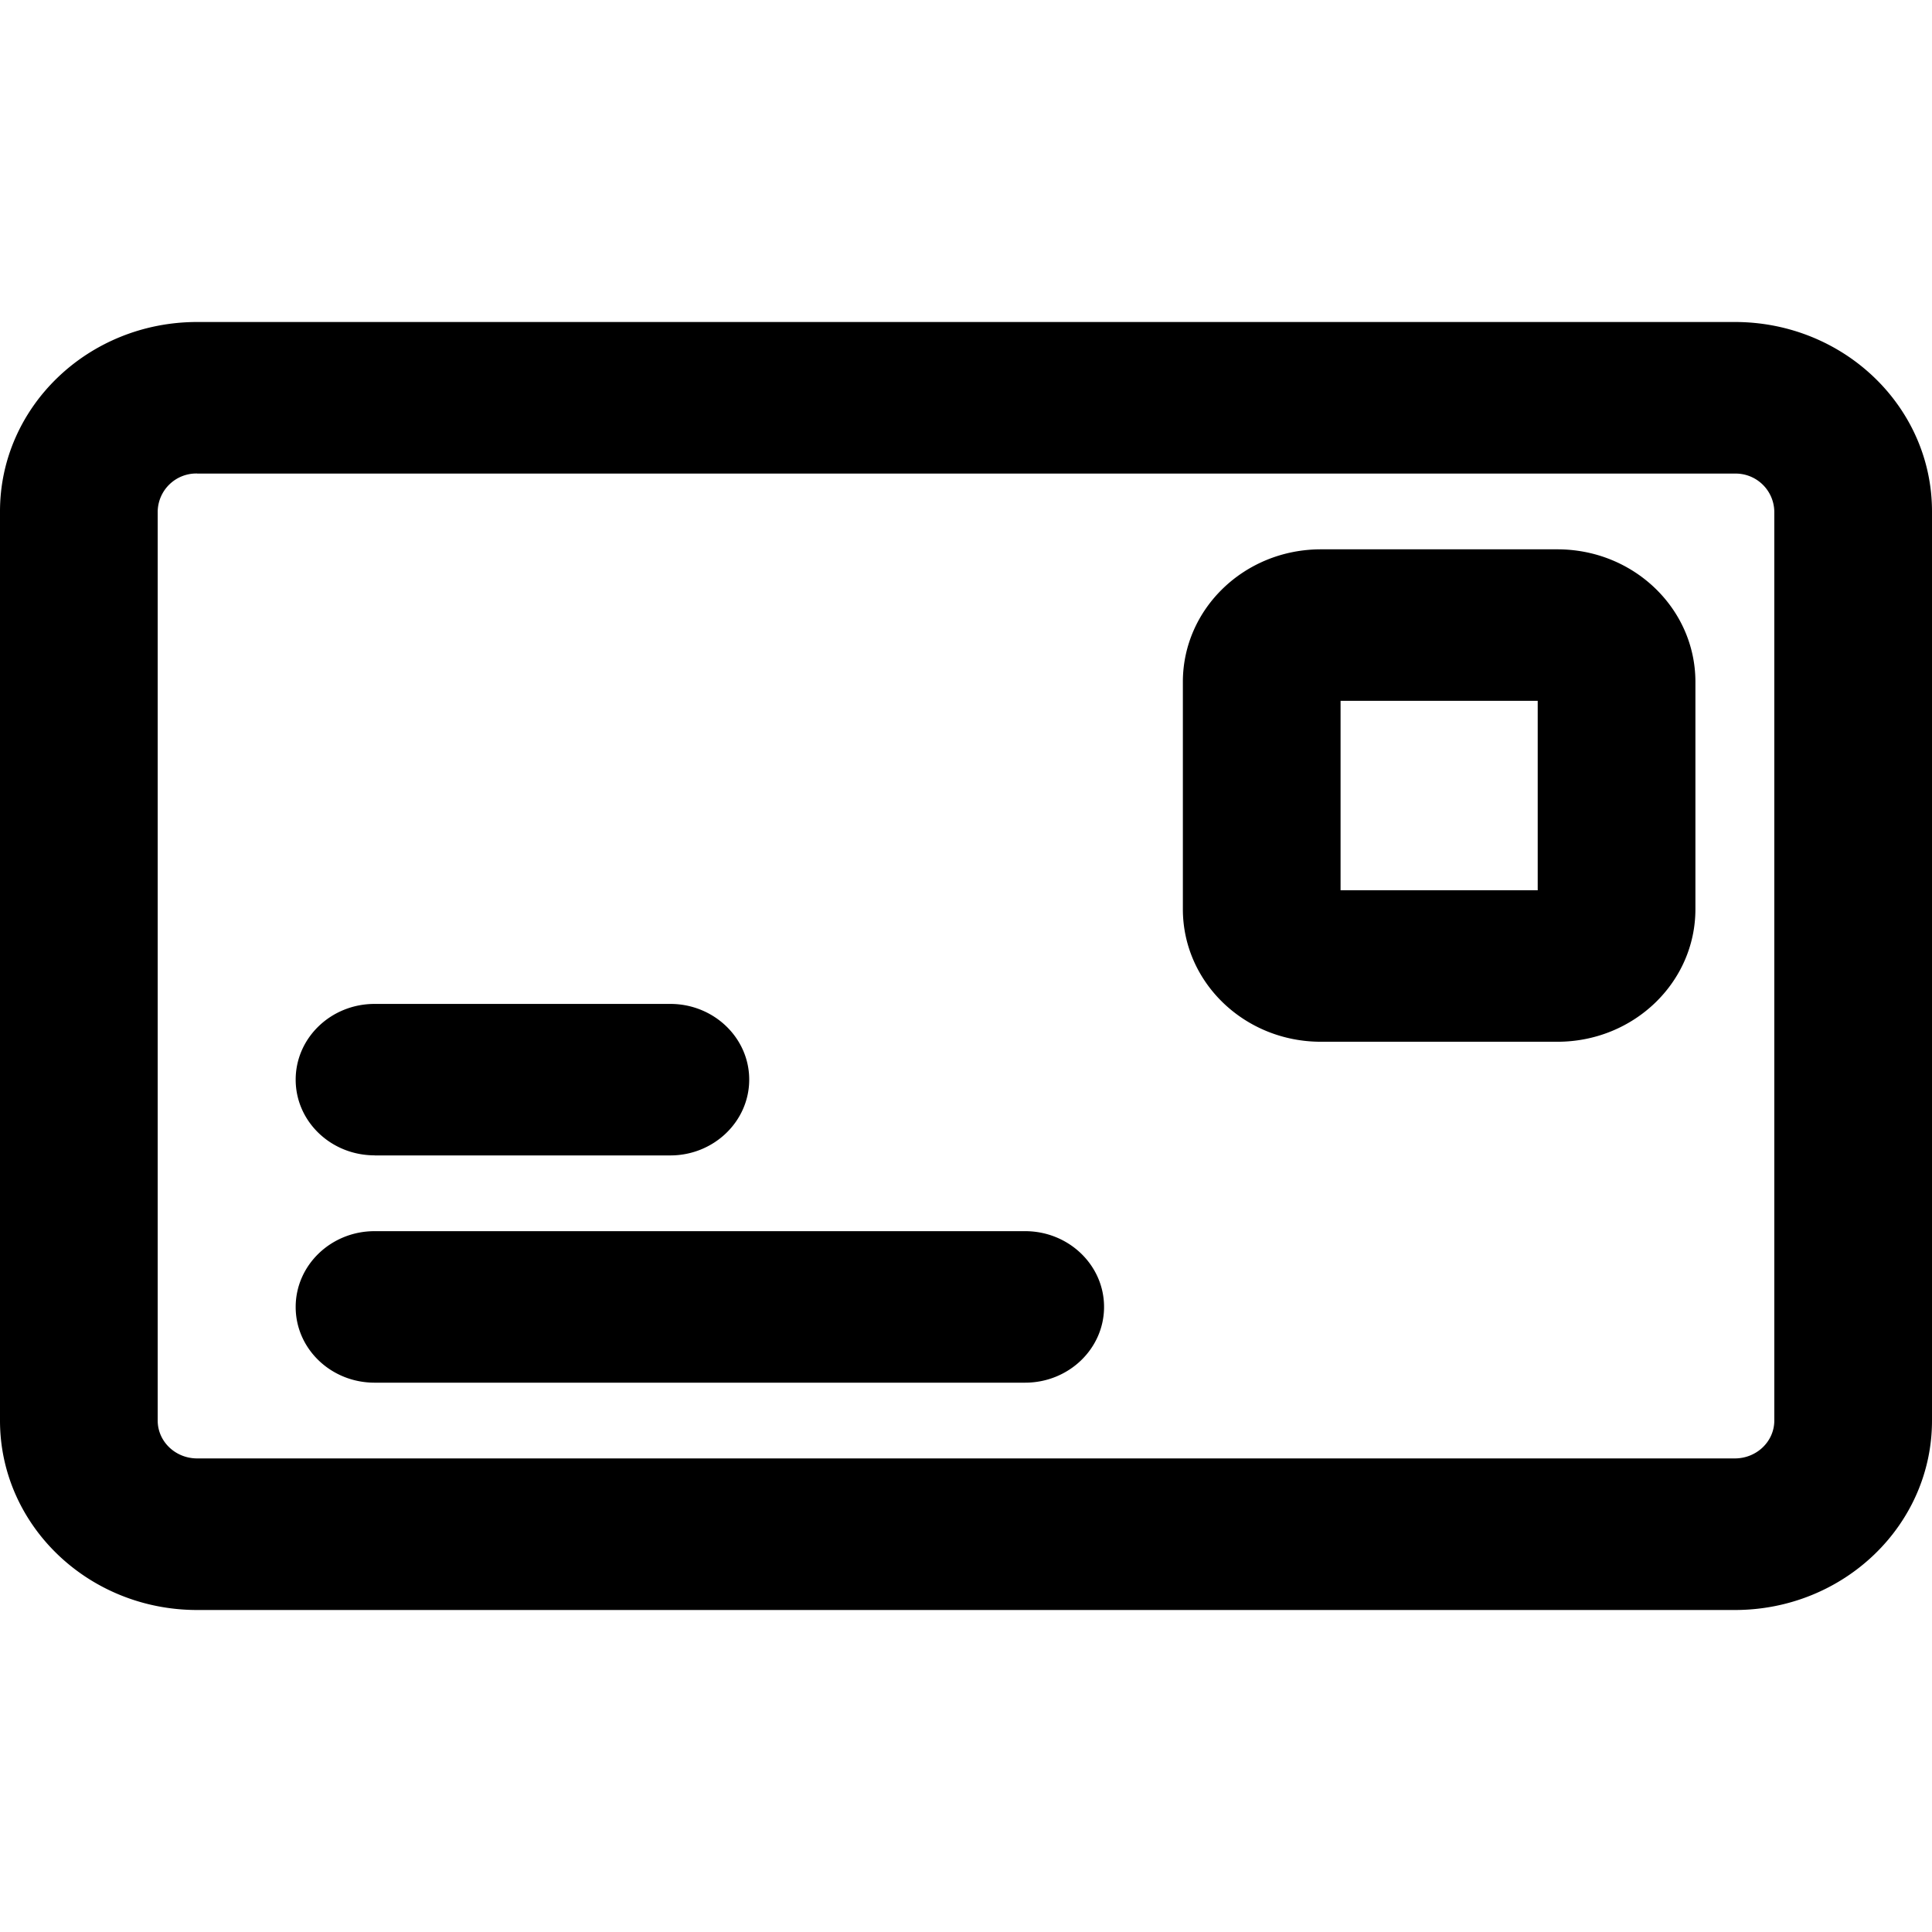<svg xmlns="http://www.w3.org/2000/svg" width="24" height="24" viewBox="0 0 24 24">
    <path fill="#000" fill-rule="nonzero" d="M2.449 4h19.102C22.904 4 24 5.053 24 6.353v11.294c0 1.3-1.096 2.353-2.449 2.353H2.449C1.096 20 0 18.947 0 17.647V6.353C0 5.053 1.096 4 2.449 4zm0 1.882a.48.48 0 0 0-.49.47v11.295c0 .26.22.47.49.47h19.102c.27 0 .49-.21.49-.47V6.353a.48.48 0 0 0-.49-.47H2.449zm2.204 8.47c-.541 0-.98-.42-.98-.94s.439-.941.98-.941h3.674c.54 0 .98.421.98.94 0 .52-.44.942-.98.942H4.653zm0 2.824c-.541 0-.98-.42-.98-.94s.439-.942.98-.942h8.082c.54 0 .98.421.98.941s-.44.941-.98.941H4.653zM16.408 6.824h2.939c.947 0 1.714.737 1.714 1.647v2.823c0 .91-.767 1.647-1.714 1.647h-2.939c-.947 0-1.714-.737-1.714-1.647V8.471c0-.91.767-1.647 1.714-1.647zm.245 1.882v2.353h2.449V8.706h-2.449z"/>
</svg>
